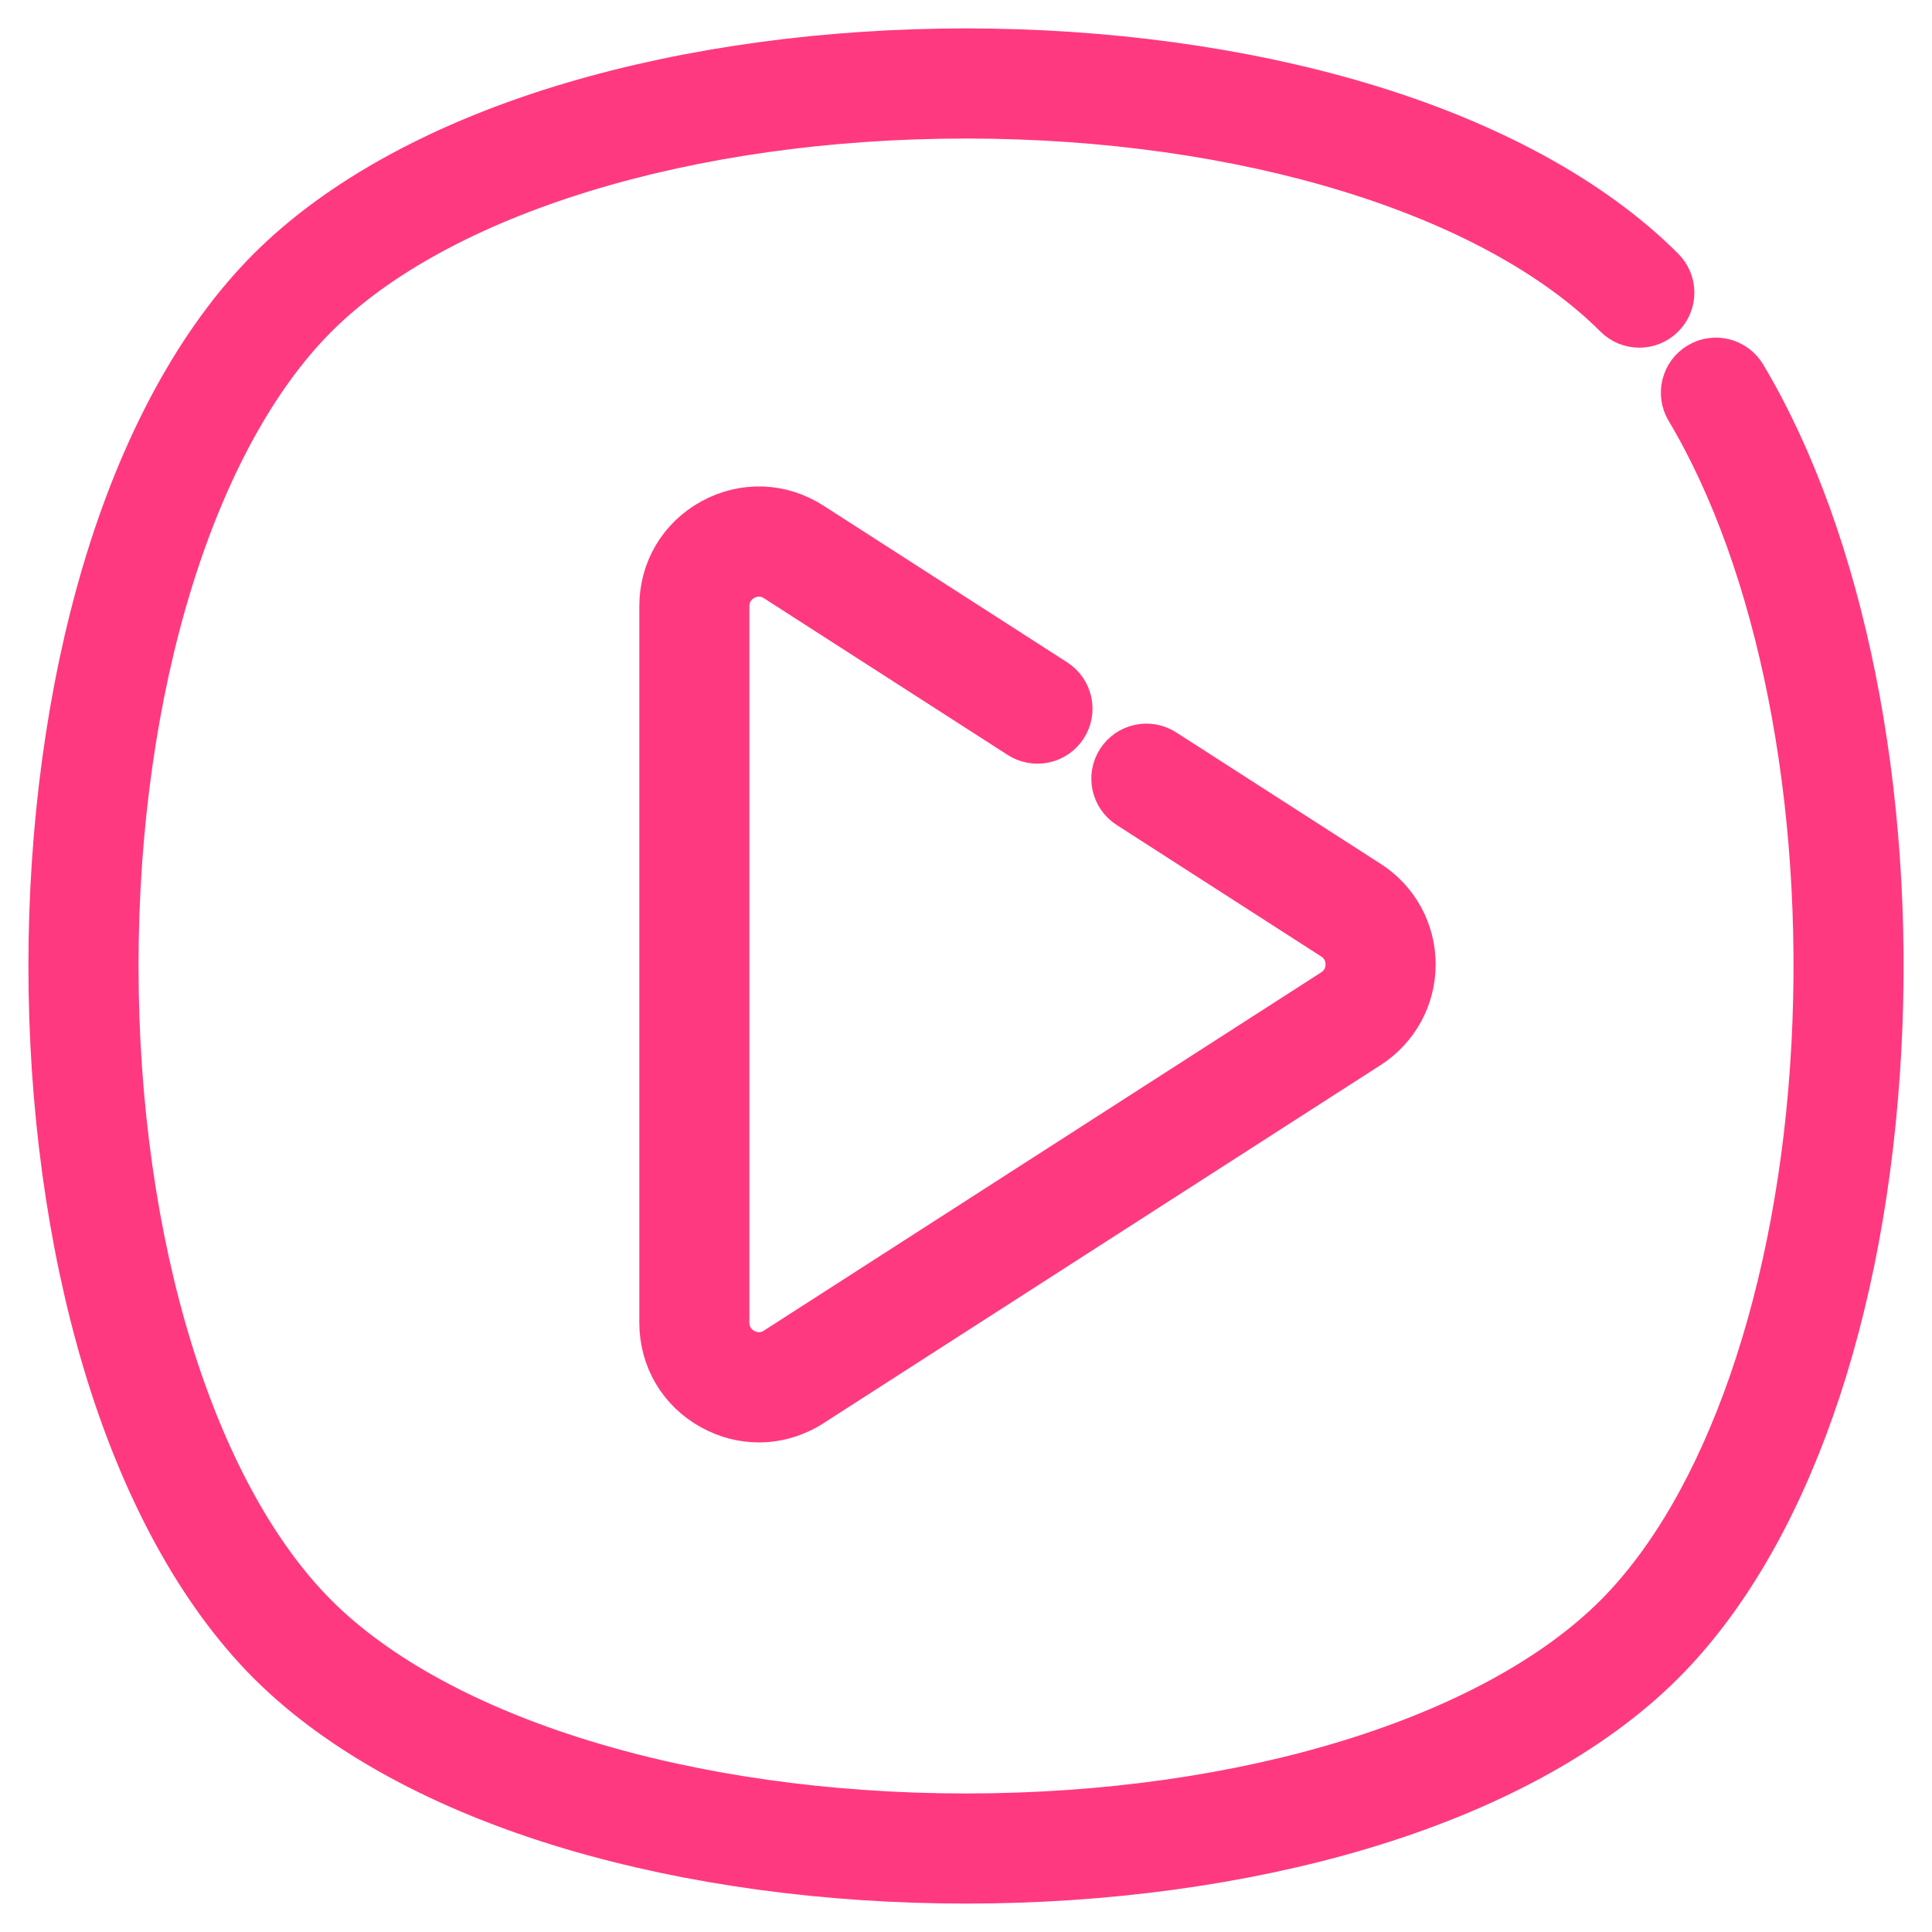 <svg width="34" height="34" viewBox="0 0 34 34" fill="none" xmlns="http://www.w3.org/2000/svg">
<path d="M17 33C14.559 33 12.173 32.675 10.1 32.06C7.865 31.397 6.039 30.402 4.818 29.181C3.598 27.961 2.602 26.134 1.94 23.9C1.325 21.827 1 19.441 1 17C1 14.559 1.325 12.173 1.94 10.1C2.602 7.865 3.598 6.039 4.819 4.819C6.039 3.598 7.865 2.603 10.1 1.94C12.173 1.325 14.559 1 17 1C19.441 1 21.827 1.325 23.9 1.94C26.134 2.603 27.961 3.598 29.181 4.819C29.364 5.002 29.364 5.298 29.181 5.481C28.998 5.665 28.701 5.664 28.518 5.481C26.332 3.296 21.919 1.938 17 1.938C12.081 1.938 7.668 3.296 5.481 5.481C3.295 7.668 1.938 12.081 1.938 17C1.938 21.919 3.295 26.332 5.481 28.518C7.668 30.705 12.081 32.062 17 32.062C21.919 32.062 26.332 30.704 28.518 28.518C30.48 26.556 31.791 22.777 32.025 18.408C32.256 14.087 31.422 9.879 29.795 7.151C29.662 6.928 29.735 6.641 29.957 6.508C30.179 6.375 30.467 6.448 30.6 6.671C32.319 9.552 33.202 13.959 32.961 18.459C32.712 23.12 31.334 27.029 29.181 29.181C27.961 30.402 26.134 31.397 23.899 32.06C21.827 32.675 19.441 33 17 33ZM13.355 24.884C13.093 24.884 12.83 24.818 12.585 24.684C12.063 24.399 11.751 23.873 11.751 23.277V10.667C11.751 10.072 12.063 9.546 12.585 9.26C13.108 8.975 13.72 8.996 14.221 9.319L18.511 12.077C18.729 12.217 18.792 12.507 18.652 12.725C18.512 12.942 18.222 13.005 18.004 12.865L13.714 10.107C13.506 9.973 13.252 9.964 13.035 10.083C12.818 10.201 12.688 10.42 12.688 10.667V23.277C12.688 23.524 12.818 23.743 13.035 23.861C13.252 23.98 13.506 23.971 13.714 23.837L23.522 17.532C23.716 17.407 23.827 17.203 23.827 16.972C23.827 16.741 23.716 16.537 23.522 16.412L19.921 14.097C19.703 13.957 19.64 13.667 19.78 13.45C19.92 13.232 20.21 13.169 20.428 13.309L24.029 15.624C24.49 15.92 24.765 16.424 24.765 16.972C24.765 17.52 24.489 18.024 24.029 18.321L14.221 24.626C13.954 24.797 13.655 24.884 13.355 24.884Z" fill="#FF3980" stroke="#FF3980"/>
</svg>
